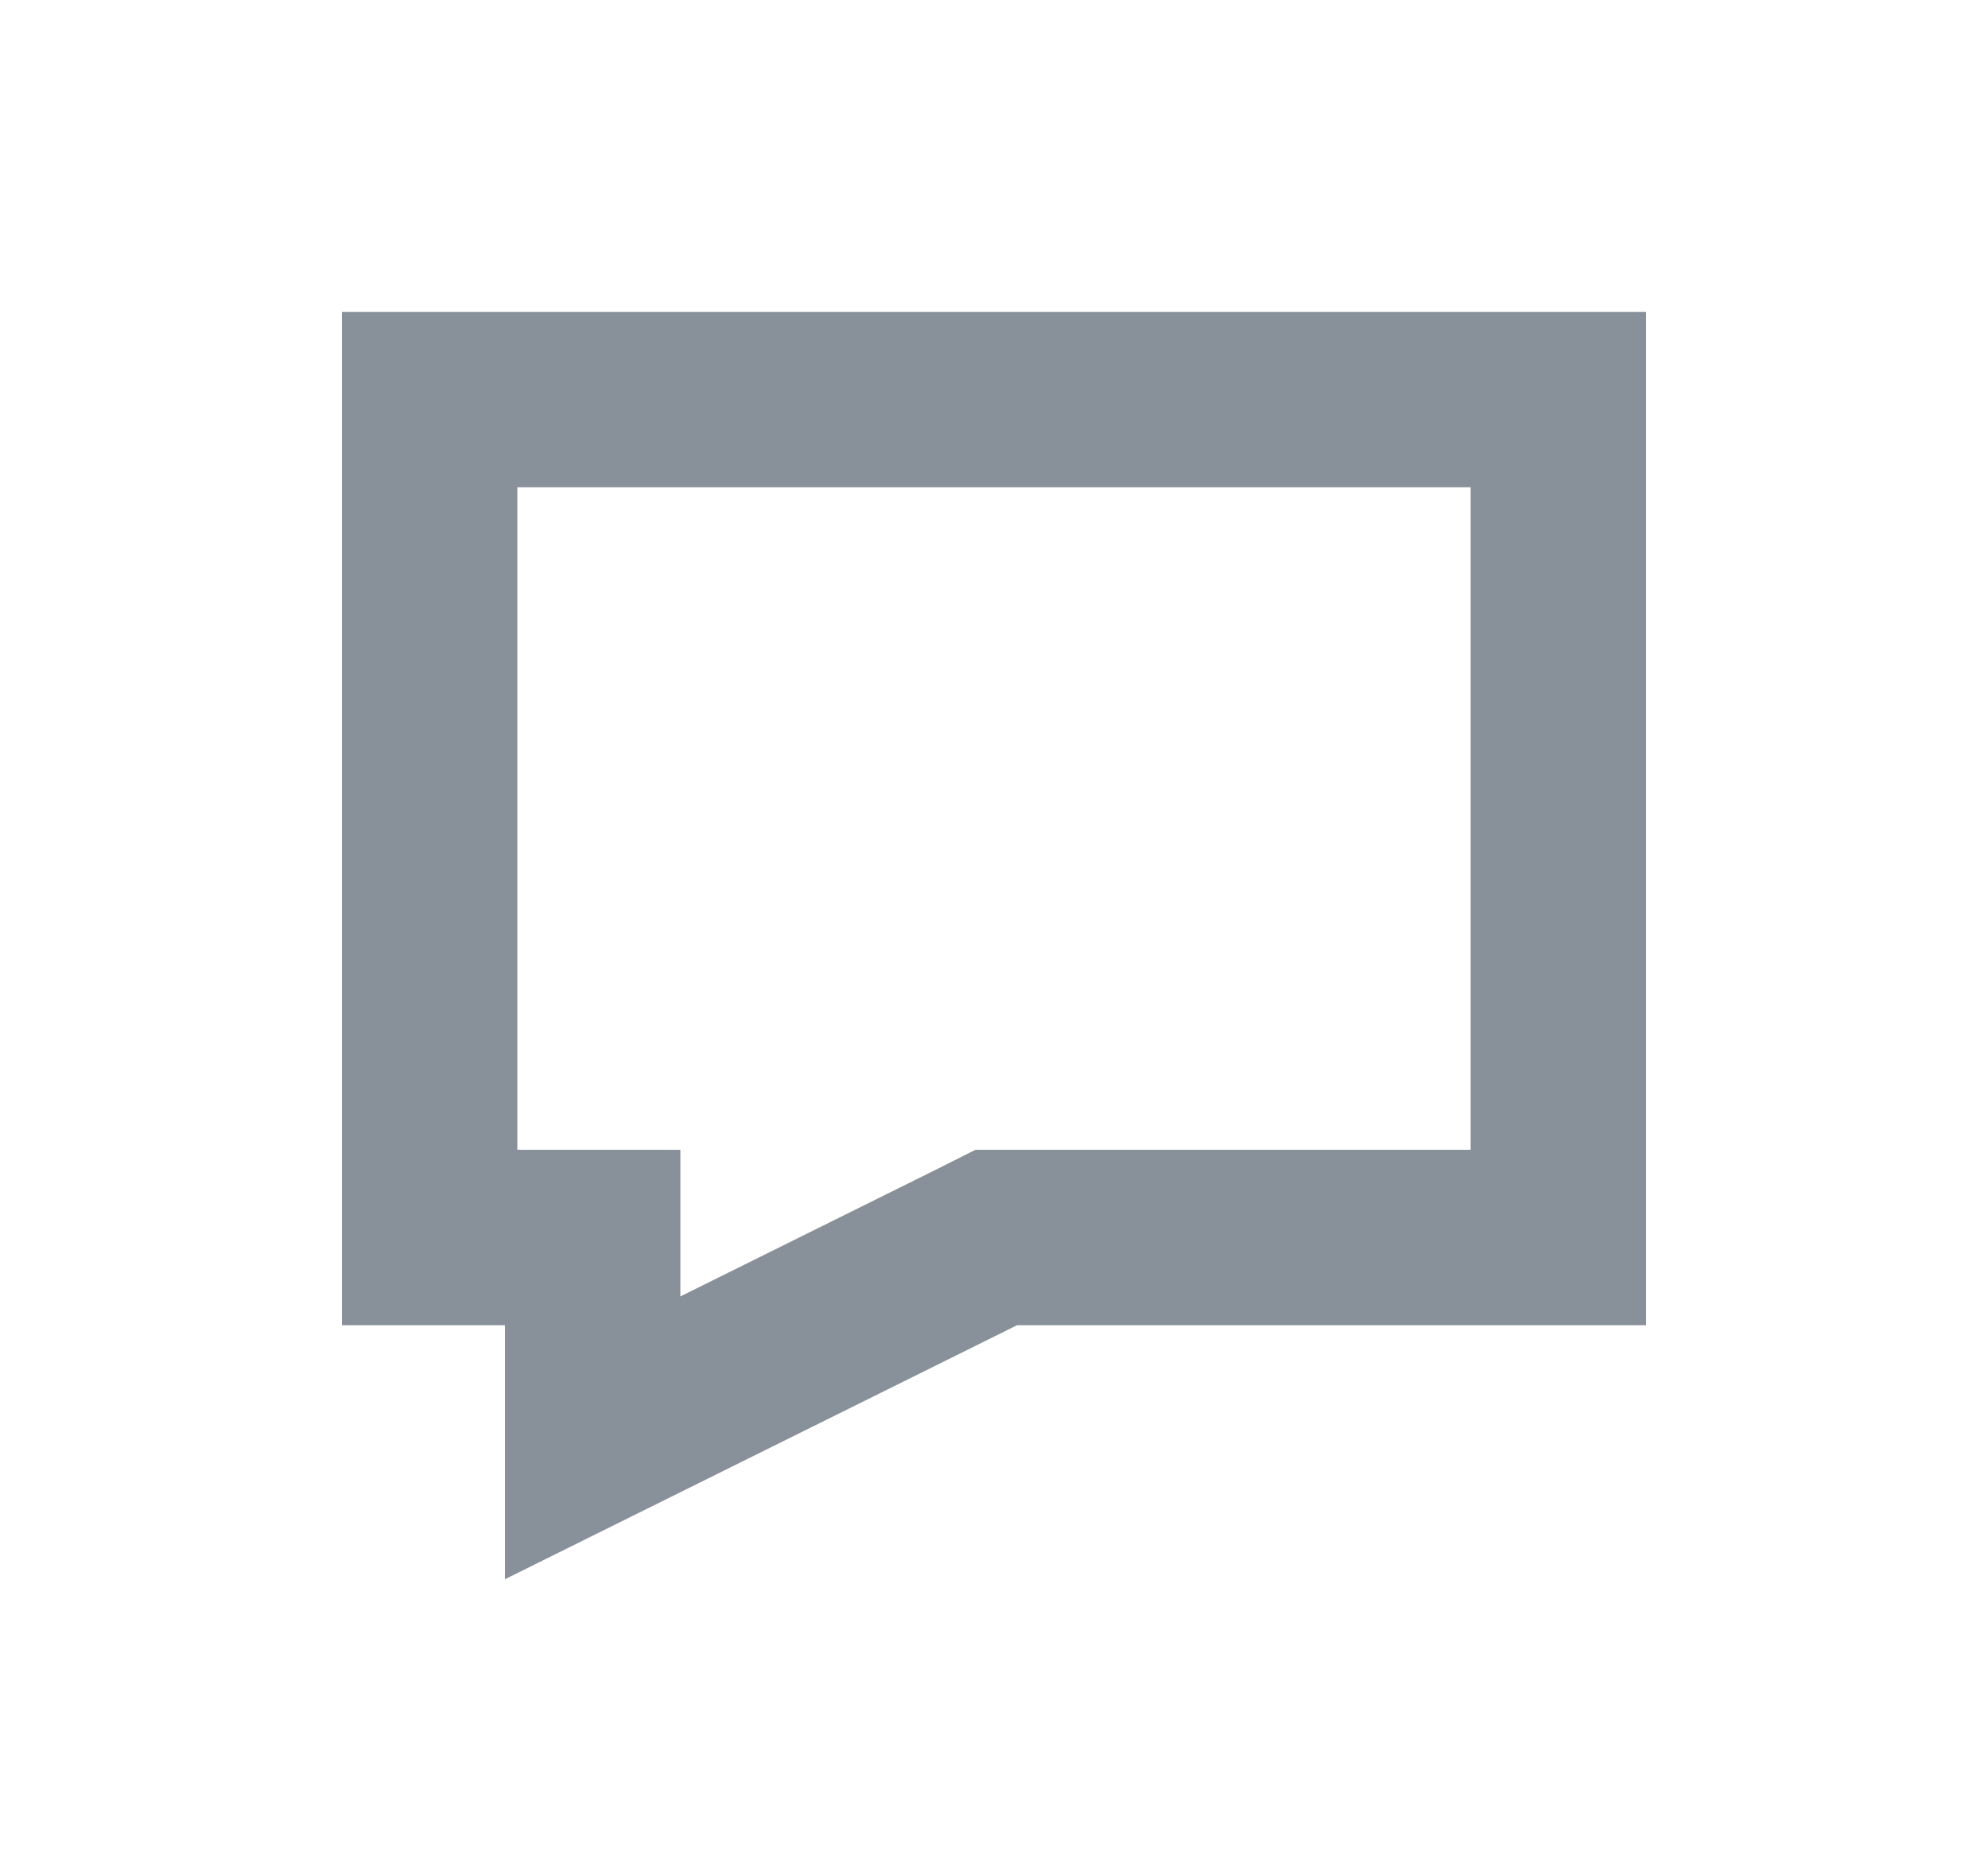 <?xml version="1.0" encoding="utf-8"?><svg width="17" height="16" fill="none" xmlns="http://www.w3.org/2000/svg" viewBox="0 0 17 16"><path d="M5.068 11.333v-.75H3.674V3.417h9.652v7.166H8.519l-.157.079-3.294 1.634v-.963zm0 1.584s0 0 0 0v0z" stroke="#889099" stroke-width="1.5"/></svg>